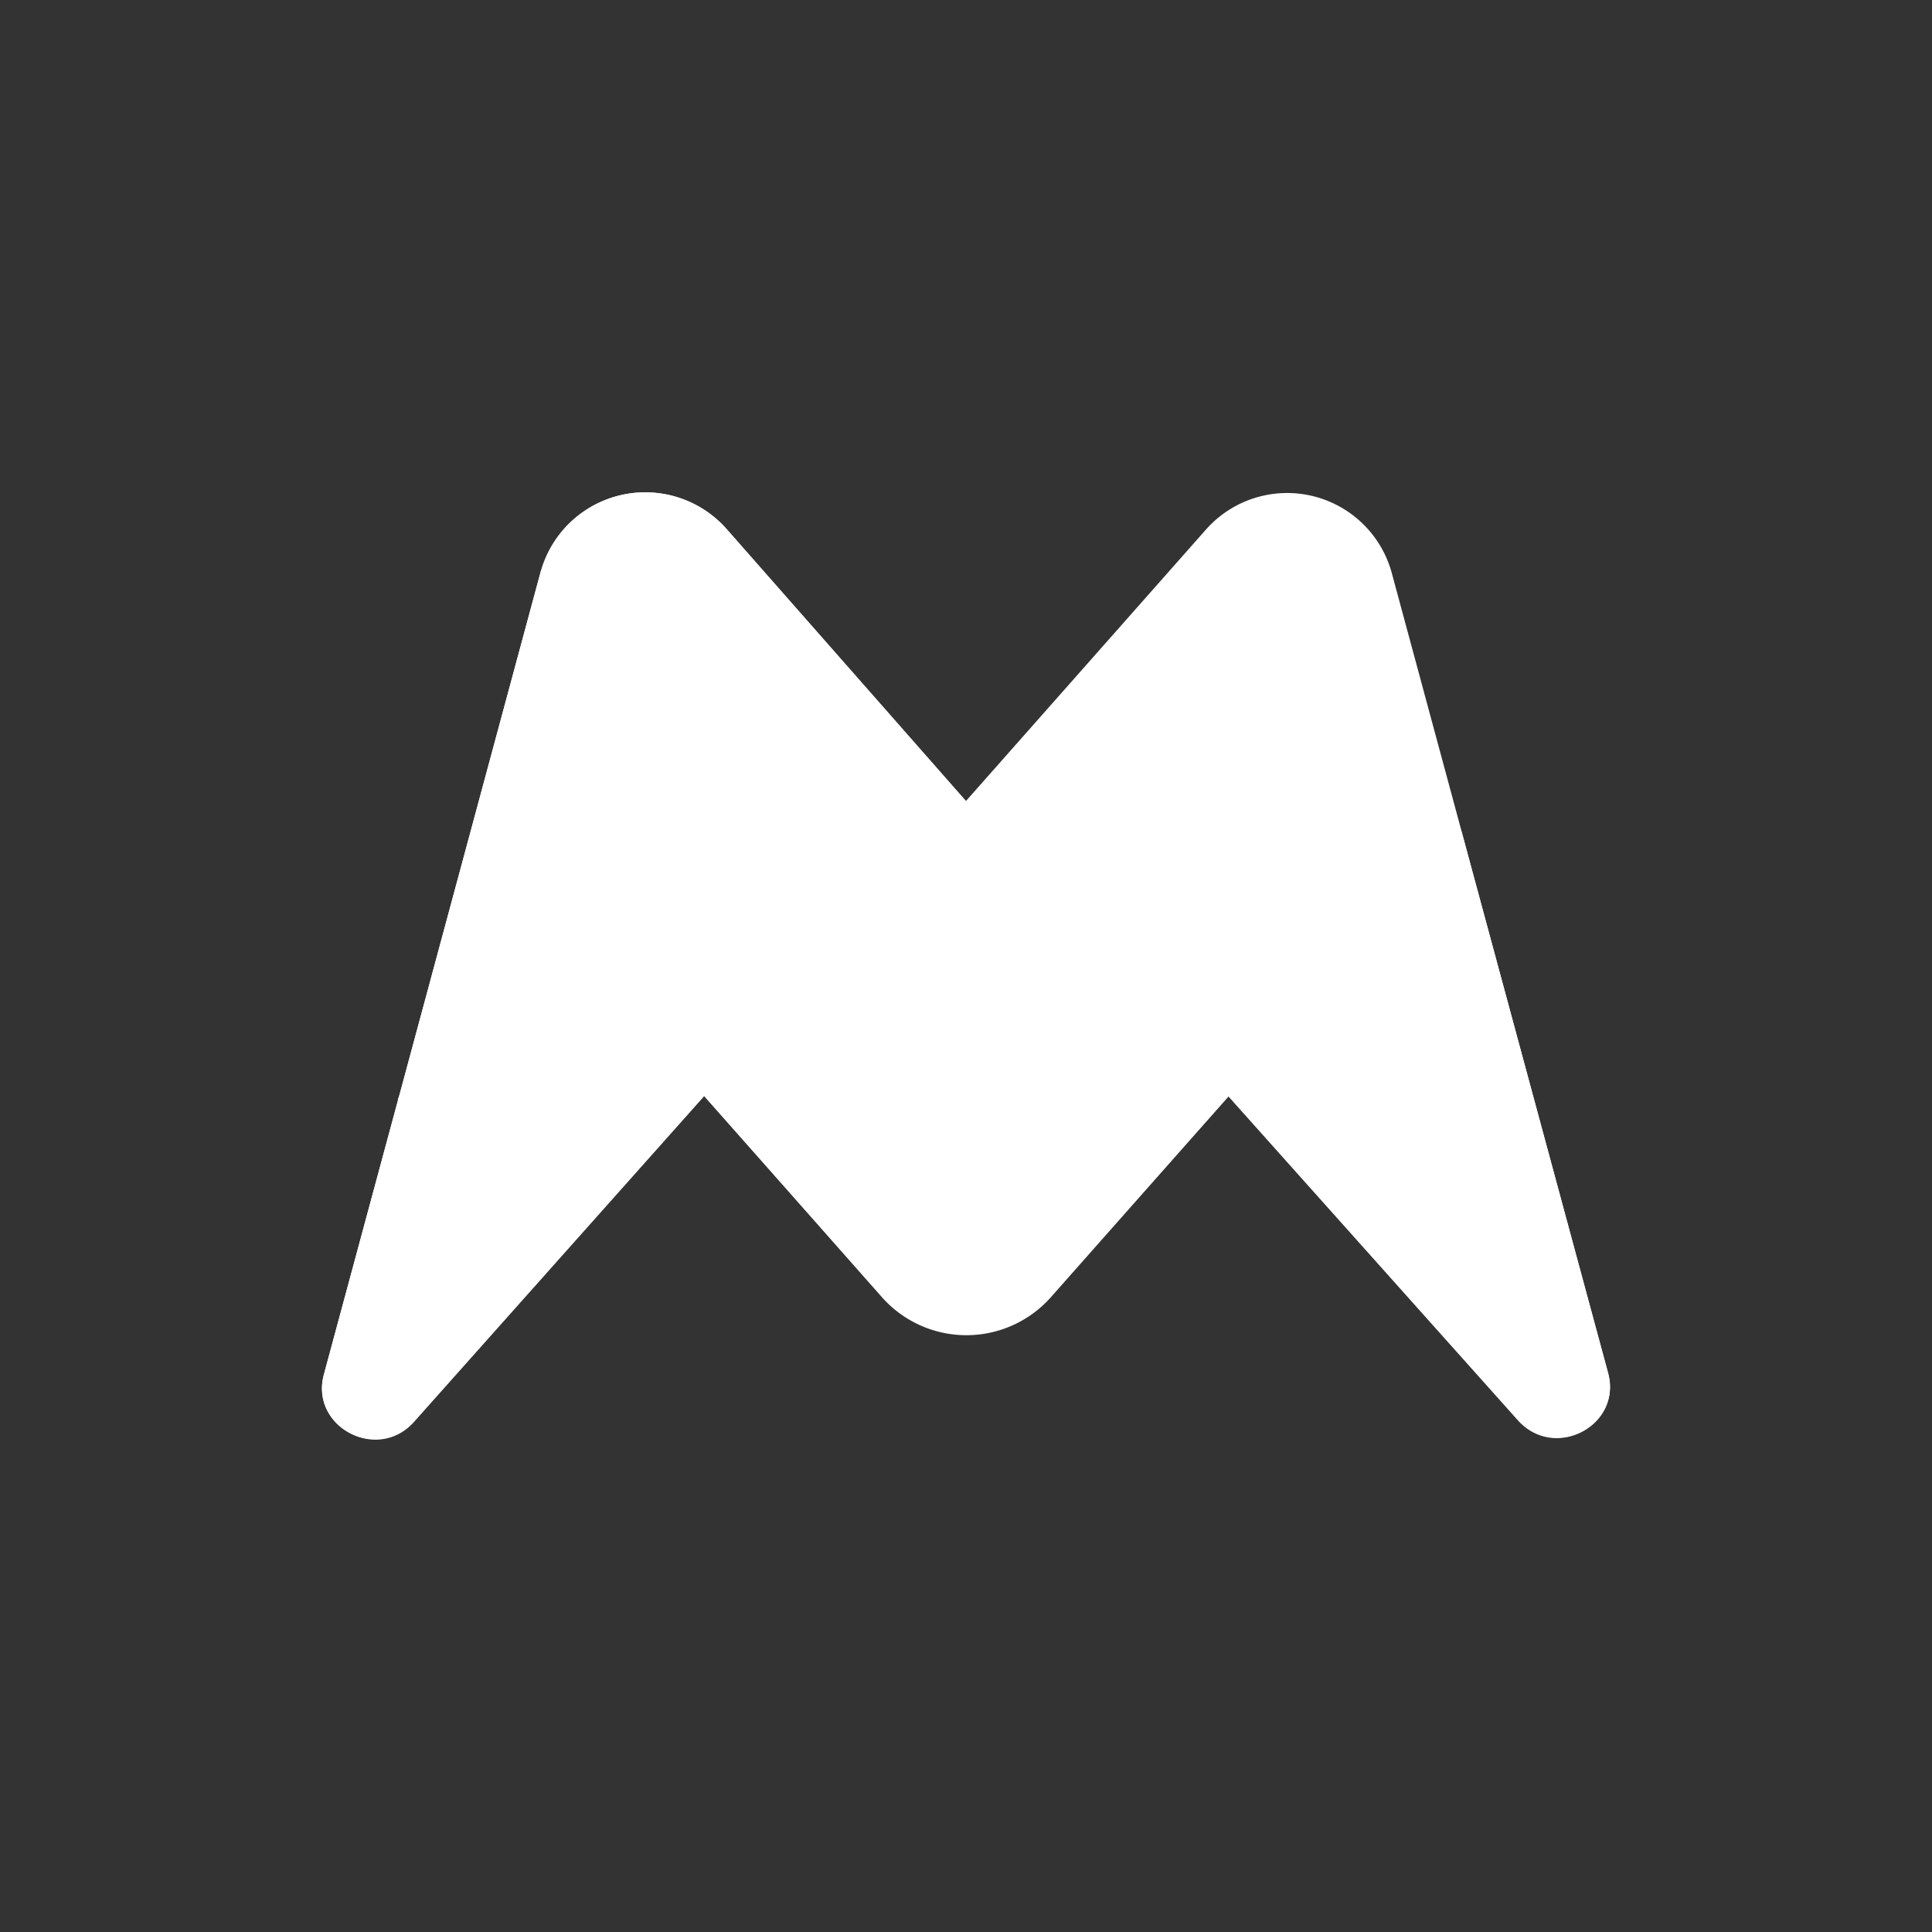 <svg xmlns="http://www.w3.org/2000/svg" width="24" height="24" fill="none" viewBox="0 0 24 24">
    <rect x="0" y="0" width="24" height="24" fill="#333333" stroke="none"/>
    <path fill="#fff" d="m6.72 7.089-2.697 9.99c-.174.65.669 1.092 1.12.584l3.605-4.047 2.212 2.503a1.402 1.402 0 0 0 2.09 0l2.211-2.498 3.595 4.023c.457.508 1.295.066 1.12-.583l-2.691-9.958a1.347 1.347 0 0 0-2.302-.527L12 9.95 9.026 6.57a1.346 1.346 0 0 0-2.301.518z"/>
    <path fill="#fff" d="m6.72 7.089-1.774 6.574a2 2 0 0 1 2.706-1.035c.47.22.837.64 1.096.988l2.212 2.494a1.4 1.4 0 0 0 2.09 0l2.211-2.494 2.894-3.29a4.112 4.112 0 0 1-6.16-.376L9.021 6.57a1.346 1.346 0 0 0-2.301.518"/>
    <path fill="#fff" d="m15.261 13.615 3.596 4.024c.456.508 1.294.066 1.12-.584l-1.822-6.73zm-10.315.043-.923 3.416c-.174.65.669 1.092 1.12.584l3.605-4.048a2.77 2.77 0 0 0-1.186-1.02 2 2 0 0 0-2.184.42 2 2 0 0 0-.437.648z"/>
</svg>
